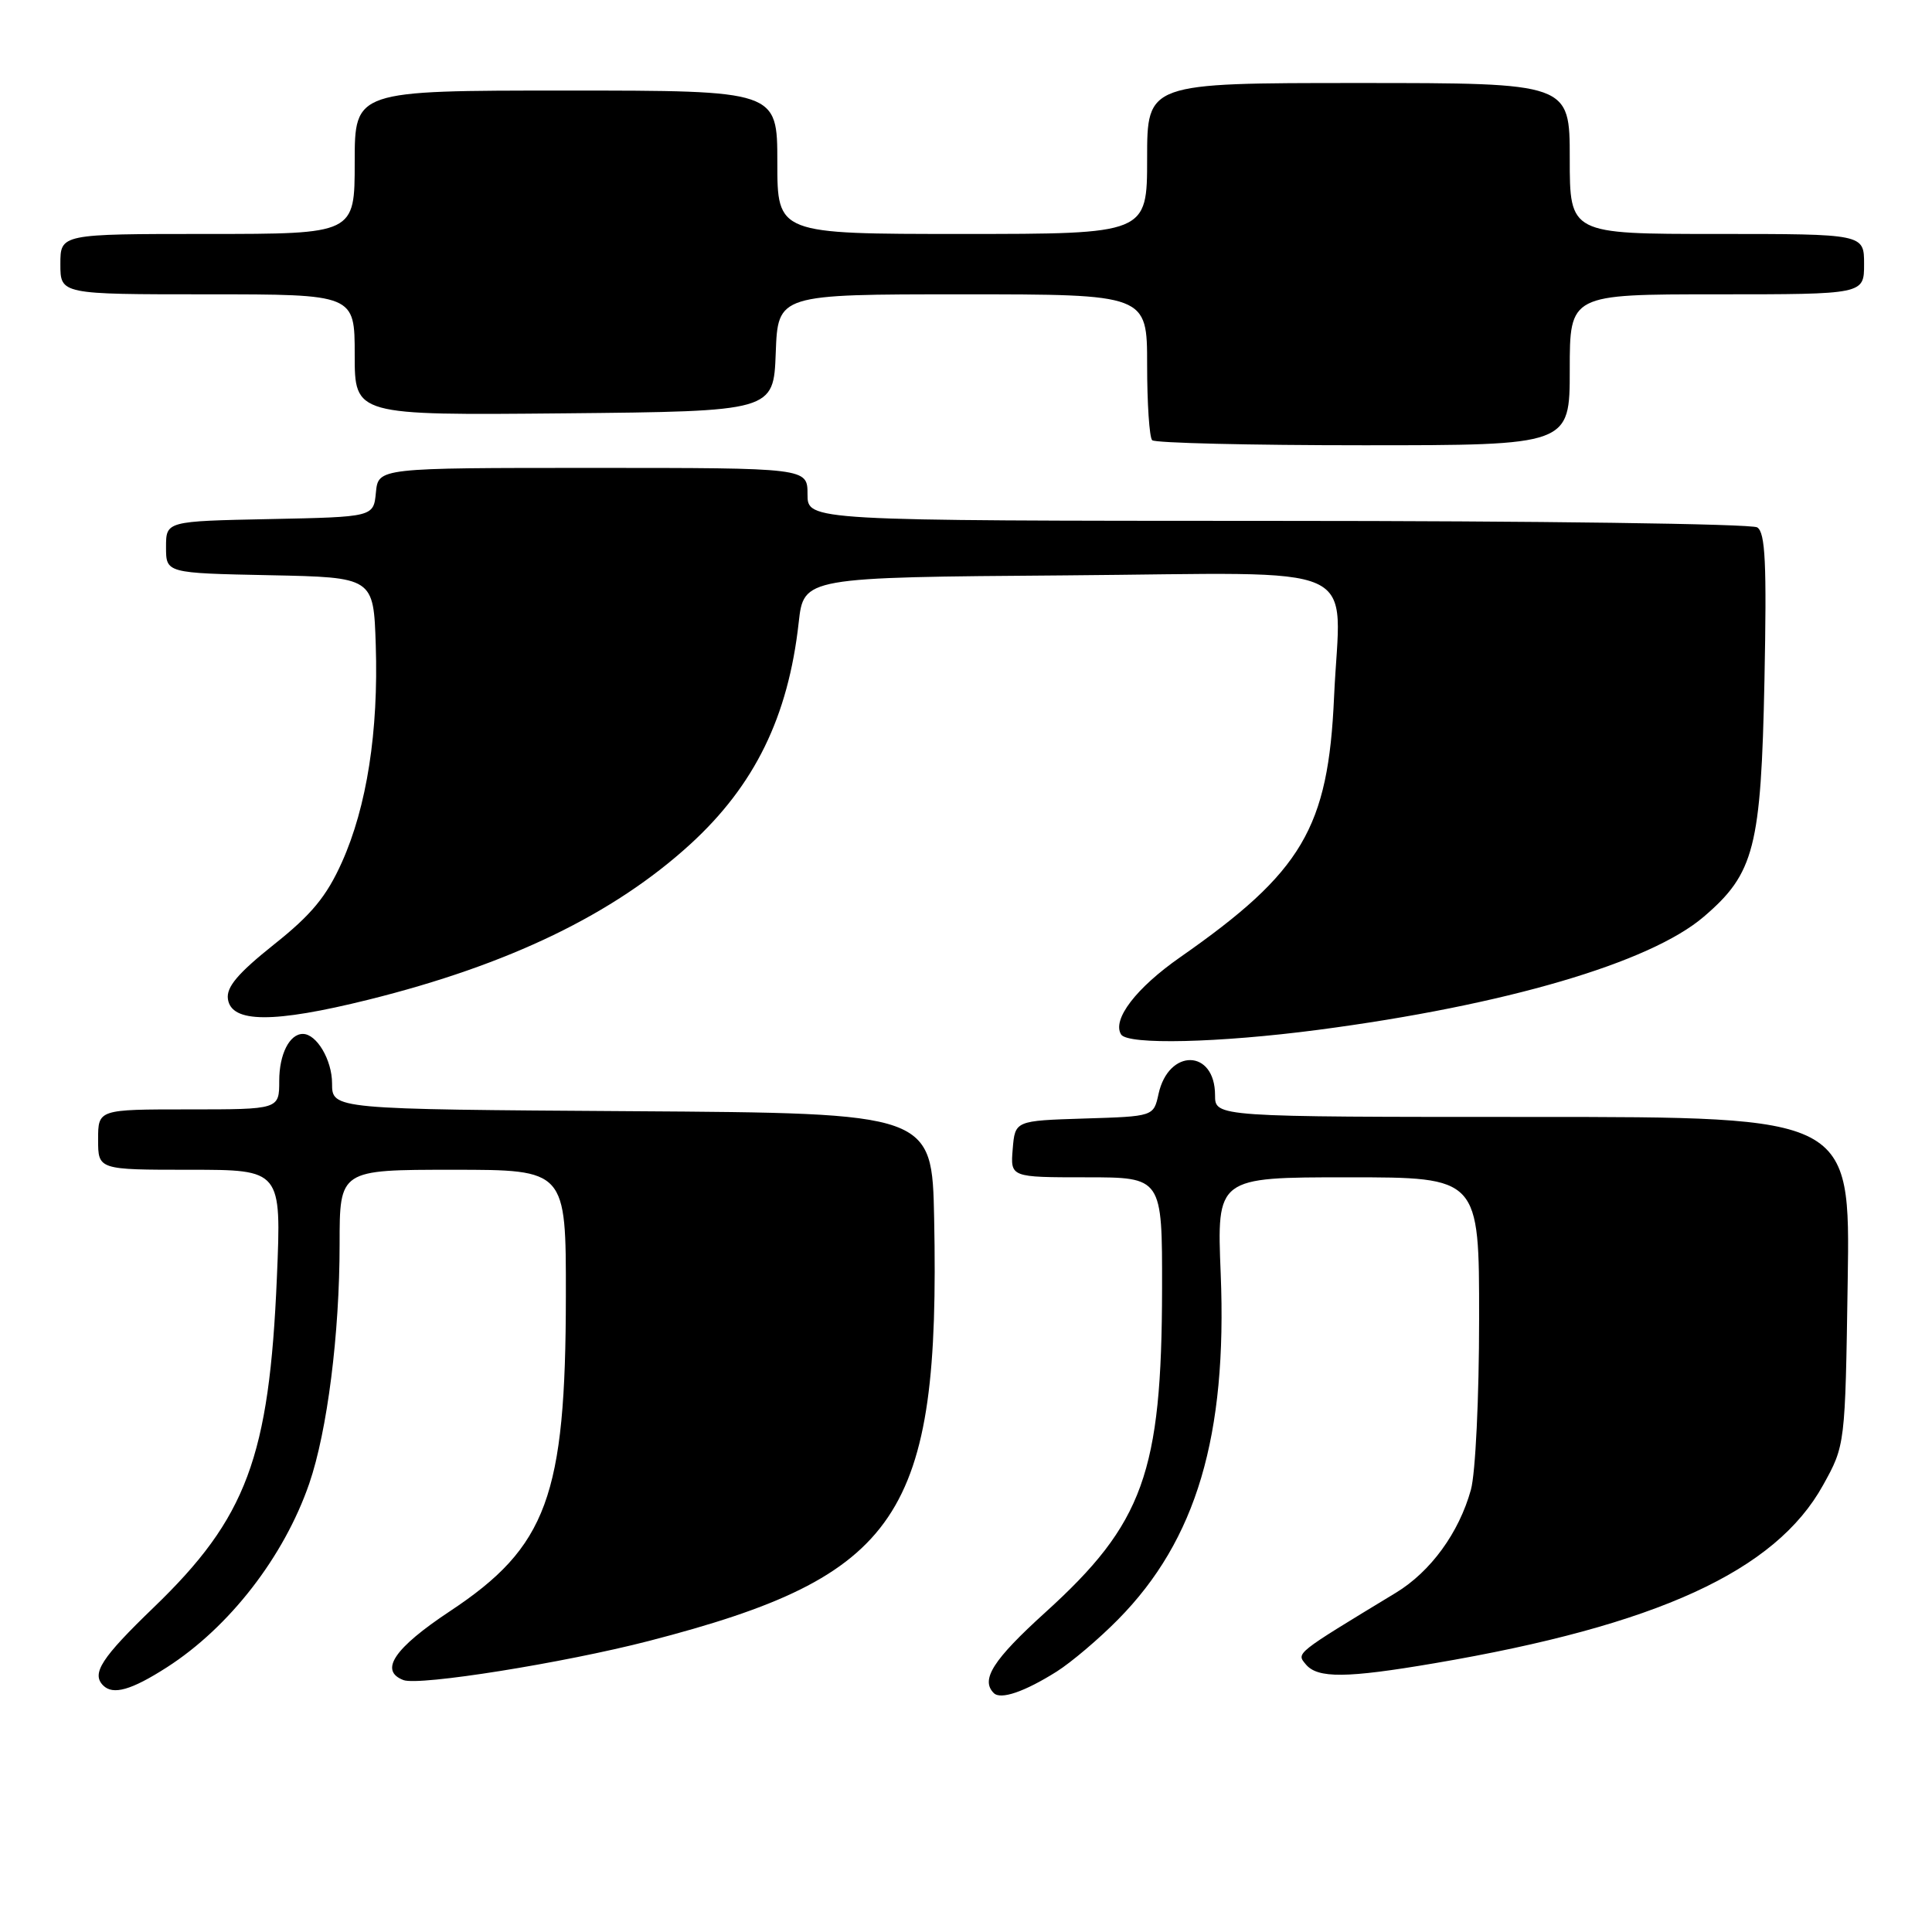<?xml version="1.0" encoding="UTF-8" standalone="no"?>
<!DOCTYPE svg PUBLIC "-//W3C//DTD SVG 1.1//EN" "http://www.w3.org/Graphics/SVG/1.1/DTD/svg11.dtd" >
<svg xmlns="http://www.w3.org/2000/svg" xmlns:xlink="http://www.w3.org/1999/xlink" version="1.1" viewBox="0 0 256 256">
 <g >
 <path fill="currentColor"
d=" M 140.02 221.49 C 141.96 220.26 145.62 217.16 148.16 214.58 C 158.53 204.07 162.62 190.26 161.75 168.78 C 161.23 156.00 161.23 156.00 178.62 156.00 C 196.00 156.00 196.00 156.00 195.99 174.75 C 195.99 185.14 195.51 195.24 194.90 197.41 C 193.32 203.10 189.57 208.25 184.96 211.05 C 171.51 219.21 171.76 219.01 173.03 220.54 C 174.59 222.41 178.40 222.38 190.07 220.39 C 219.57 215.37 235.26 208.18 241.56 196.80 C 244.50 191.50 244.50 191.50 244.83 169.75 C 245.17 148.00 245.17 148.00 203.08 148.00 C 161.00 148.00 161.00 148.00 161.00 145.12 C 161.00 139.01 154.84 138.88 153.51 144.96 C 152.86 147.93 152.86 147.93 143.68 148.21 C 134.50 148.50 134.50 148.50 134.19 152.25 C 133.88 156.00 133.88 156.00 143.94 156.00 C 154.00 156.00 154.00 156.00 153.98 170.75 C 153.94 195.14 151.51 201.88 138.49 213.67 C 131.60 219.92 129.90 222.57 131.68 224.34 C 132.59 225.26 135.76 224.17 140.02 221.49 Z  M 22.11 220.93 C 30.40 215.61 37.64 206.26 40.98 196.57 C 43.37 189.61 45.00 176.76 45.00 164.84 C 45.00 155.00 45.00 155.00 60.00 155.00 C 75.00 155.00 75.00 155.00 74.98 171.75 C 74.96 198.26 72.49 204.97 59.61 213.50 C 52.23 218.39 50.21 221.38 53.46 222.62 C 55.52 223.41 74.70 220.35 86.00 217.43 C 119.27 208.82 124.57 200.98 123.78 161.48 C 123.50 147.50 123.50 147.50 83.75 147.24 C 44.00 146.98 44.00 146.98 44.00 143.56 C 44.00 140.46 41.96 137.00 40.13 137.00 C 38.36 137.00 37.00 139.70 37.00 143.20 C 37.00 147.00 37.00 147.00 25.00 147.00 C 13.00 147.00 13.00 147.00 13.00 151.00 C 13.00 155.00 13.00 155.00 25.15 155.00 C 37.29 155.00 37.29 155.00 36.69 169.25 C 35.68 193.10 32.68 201.13 20.37 212.99 C 13.43 219.68 12.09 221.75 13.67 223.33 C 14.98 224.64 17.40 223.95 22.11 220.93 Z  M 174.66 136.46 C 199.42 133.21 218.63 127.58 225.76 121.47 C 232.47 115.73 233.35 112.31 233.80 90.12 C 234.11 74.65 233.92 70.56 232.84 69.88 C 232.10 69.41 203.49 69.02 169.25 69.02 C 107.00 69.00 107.00 69.00 107.00 65.50 C 107.00 62.00 107.00 62.00 78.56 62.00 C 50.13 62.00 50.13 62.00 49.81 65.25 C 49.50 68.50 49.50 68.50 35.75 68.78 C 22.00 69.06 22.00 69.06 22.00 72.50 C 22.00 75.94 22.00 75.94 35.75 76.22 C 49.50 76.50 49.50 76.50 49.79 85.47 C 50.16 96.92 48.61 106.89 45.30 114.26 C 43.27 118.78 41.28 121.20 36.29 125.16 C 31.52 128.97 29.97 130.79 30.20 132.38 C 30.65 135.56 36.23 135.59 48.80 132.47 C 67.47 127.83 81.30 121.14 91.46 111.87 C 100.00 104.06 104.44 94.99 105.83 82.50 C 106.50 76.50 106.50 76.50 141.23 76.24 C 181.66 75.93 177.59 74.09 176.77 92.36 C 176.00 109.73 172.57 115.53 156.39 126.83 C 150.54 130.91 147.33 135.10 148.55 137.07 C 149.41 138.47 161.47 138.19 174.66 136.46 Z  M 208.00 49.00 C 208.00 39.00 208.00 39.00 227.50 39.00 C 247.00 39.00 247.00 39.00 247.00 35.00 C 247.00 31.00 247.00 31.00 227.50 31.00 C 208.00 31.00 208.00 31.00 208.00 21.00 C 208.00 11.00 208.00 11.00 180.00 11.00 C 152.00 11.00 152.00 11.00 152.00 21.00 C 152.00 31.00 152.00 31.00 127.50 31.00 C 103.00 31.00 103.00 31.00 103.00 21.50 C 103.00 12.00 103.00 12.00 75.00 12.00 C 47.00 12.00 47.00 12.00 47.00 21.50 C 47.00 31.00 47.00 31.00 27.50 31.00 C 8.00 31.00 8.00 31.00 8.00 35.00 C 8.00 39.00 8.00 39.00 27.50 39.00 C 47.00 39.00 47.00 39.00 47.00 47.02 C 47.00 55.03 47.00 55.03 74.75 54.77 C 102.50 54.50 102.50 54.50 102.79 46.75 C 103.08 39.00 103.08 39.00 127.54 39.00 C 152.00 39.00 152.00 39.00 152.00 48.33 C 152.00 53.47 152.30 57.97 152.67 58.33 C 153.03 58.70 165.63 59.00 180.67 59.00 C 208.00 59.00 208.00 59.00 208.00 49.00 Z "/>
</g>
</svg>